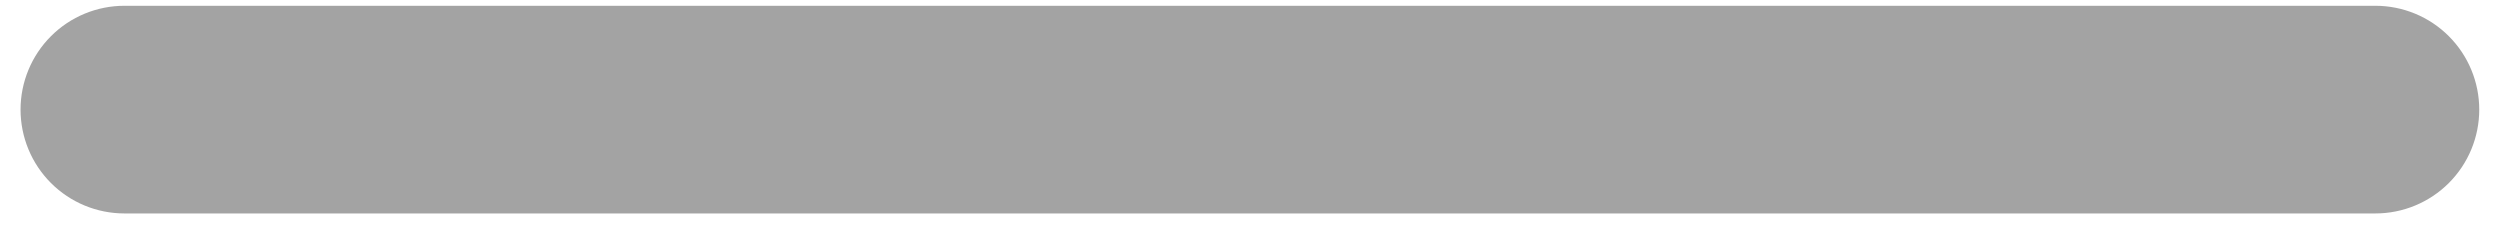 <svg width="109" height="10" viewBox="0 0 109 10" fill="none" xmlns="http://www.w3.org/2000/svg">
<path id="Vector" d="M103.568 9.306H5.423C4.222 9.306 3.071 8.829 2.222 7.98C1.373 7.131 0.896 5.98 0.896 4.779C0.896 3.578 1.373 2.427 2.222 1.578C3.071 0.729 4.222 0.252 5.423 0.252H103.568C104.768 0.252 105.92 0.729 106.769 1.578C107.618 2.427 108.095 3.578 108.095 4.779C108.095 5.98 107.618 7.131 106.769 7.98C105.92 8.829 104.768 9.306 103.568 9.306Z" fill="#A3A3A3"/>
</svg>
